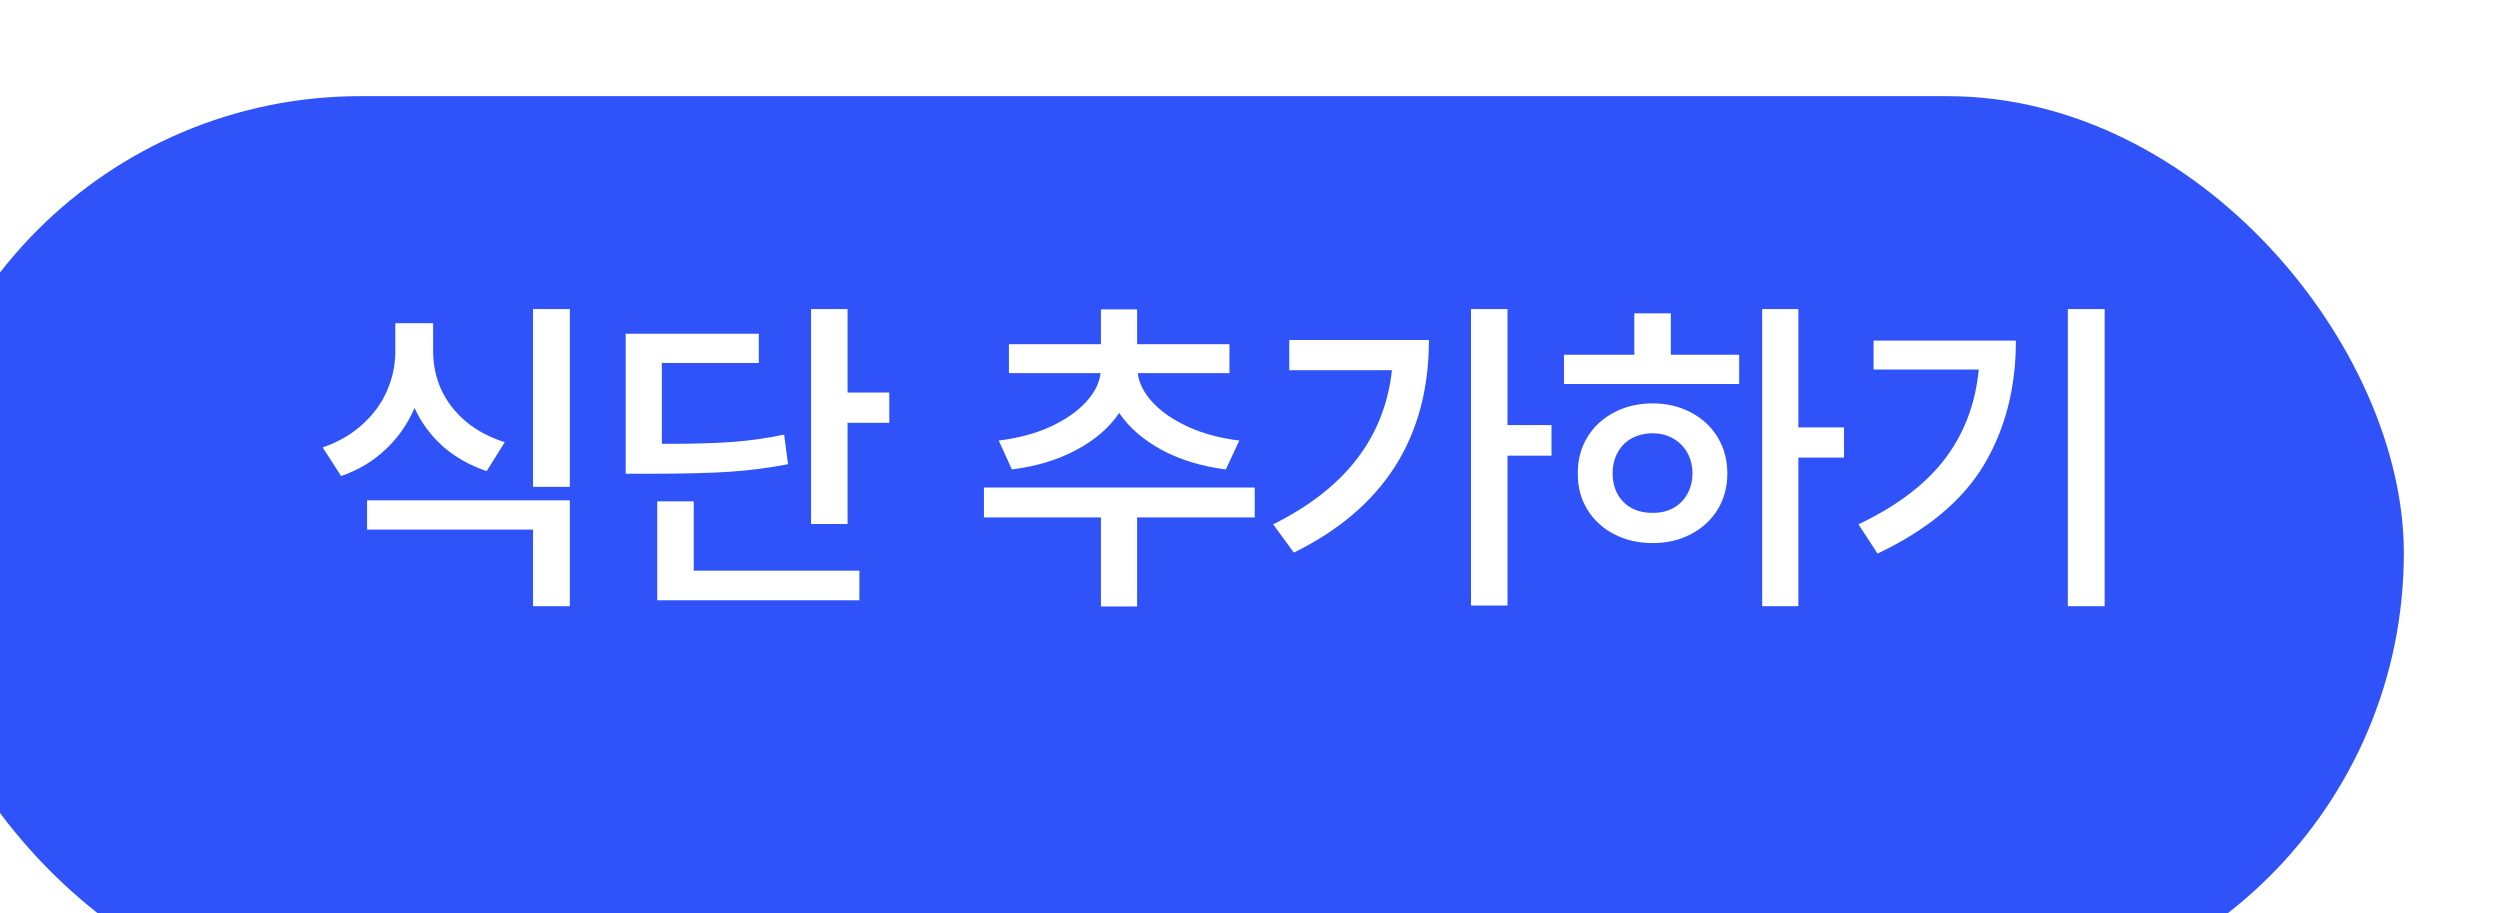 <svg width="104" height="38" viewBox="0 0 104 38" fill="none" xmlns="http://www.w3.org/2000/svg" cursor="pointer">
<g filter="url(#filter0_i_205_227)">
<rect width="104" height="38" rx="19" fill="#3053F9"/>
</g>
<path d="M18.018 14.621C18.018 15.172 18.129 15.699 18.352 16.2C18.58 16.697 18.918 17.137 19.364 17.52C19.815 17.902 20.36 18.194 20.998 18.395L20.246 19.598C19.544 19.361 18.938 19.019 18.428 18.572C17.922 18.121 17.528 17.588 17.245 16.973C16.958 17.638 16.555 18.215 16.035 18.702C15.52 19.19 14.905 19.557 14.19 19.803L13.424 18.613C14.071 18.39 14.62 18.073 15.071 17.663C15.527 17.253 15.869 16.786 16.097 16.262C16.329 15.738 16.445 15.191 16.445 14.621V13.445H18.018V14.621ZM23.705 25.217H22.174V22.031H15.27V20.814H23.705V25.217ZM23.705 20.254H22.174V12.857H23.705V20.254ZM35.258 16.33H36.994V17.588H35.258V21.799H33.74V12.857H35.258V16.33ZM31.566 15.1H27.533V18.463H27.793C28.905 18.463 29.814 18.436 30.52 18.381C31.231 18.326 31.931 18.226 32.619 18.08L32.783 19.311C31.995 19.465 31.184 19.57 30.35 19.625C29.516 19.68 28.408 19.707 27.027 19.707H26.029V13.883H31.566V15.1ZM35.75 24.971H27.342V20.855H28.859V23.74H35.75V24.971ZM52.197 21.525H47.303V25.23H45.799V21.525H40.932V20.281H52.197V21.525ZM51.145 15.523H47.33C47.38 15.938 47.585 16.341 47.945 16.733C48.305 17.125 48.797 17.465 49.422 17.752C50.046 18.039 50.757 18.23 51.555 18.326L50.994 19.529C49.992 19.402 49.103 19.131 48.328 18.716C47.558 18.297 46.968 17.784 46.558 17.178C46.148 17.788 45.555 18.301 44.78 18.716C44.005 19.131 43.11 19.402 42.094 19.529L41.547 18.326C42.344 18.23 43.055 18.041 43.68 17.759C44.304 17.472 44.798 17.132 45.163 16.74C45.528 16.348 45.735 15.943 45.785 15.523H41.971V14.32H45.799V12.871H47.303V14.32H51.145V15.523ZM62.711 17.684H64.543V18.955H62.711V25.189H61.193V12.857H62.711V17.684ZM59.443 14.143C59.443 18.199 57.57 21.147 53.824 22.988L52.963 21.812C54.467 21.065 55.627 20.16 56.442 19.099C57.263 18.037 57.75 16.804 57.905 15.4H53.633V14.143H59.443ZM74.811 17.779H76.711V19.037H74.811V25.217H73.307V12.857H74.811V17.779ZM72.35 15.975H65.062V14.758H67.988V13.035H69.506V14.758H72.35V15.975ZM68.754 16.781C69.342 16.781 69.87 16.907 70.34 17.157C70.814 17.403 71.185 17.747 71.454 18.189C71.723 18.631 71.857 19.133 71.857 19.693C71.857 20.254 71.723 20.755 71.454 21.197C71.185 21.635 70.814 21.977 70.34 22.223C69.87 22.469 69.342 22.592 68.754 22.592C68.157 22.592 67.621 22.469 67.147 22.223C66.674 21.977 66.302 21.635 66.033 21.197C65.764 20.755 65.632 20.254 65.637 19.693C65.632 19.133 65.764 18.631 66.033 18.189C66.302 17.747 66.674 17.403 67.147 17.157C67.621 16.907 68.157 16.781 68.754 16.781ZM68.754 18.025C68.43 18.025 68.141 18.094 67.886 18.23C67.635 18.367 67.439 18.563 67.298 18.818C67.157 19.069 67.086 19.361 67.086 19.693C67.086 20.026 67.157 20.318 67.298 20.568C67.439 20.814 67.635 21.006 67.886 21.143C68.141 21.275 68.43 21.338 68.754 21.334C69.068 21.338 69.349 21.275 69.595 21.143C69.845 21.006 70.041 20.814 70.183 20.568C70.329 20.318 70.404 20.026 70.408 19.693C70.404 19.361 70.329 19.069 70.183 18.818C70.041 18.568 69.845 18.374 69.595 18.237C69.349 18.096 69.068 18.025 68.754 18.025ZM87.553 25.217H86.022V12.857H87.553V25.217ZM83.861 14.17C83.861 16.134 83.417 17.859 82.528 19.345C81.64 20.826 80.165 22.054 78.106 23.029L77.312 21.812C78.903 21.056 80.099 20.151 80.901 19.099C81.708 18.041 82.18 16.799 82.316 15.373H77.941V14.17H83.861Z" fill="white"/>
<defs>
<filter id="filter0_i_205_227" x="-4" y="0" width="108" height="42" filterUnits="userSpaceOnUse" color-interpolation-filters="sRGB">
<feFlood flood-opacity="0" result="BackgroundImageFix"/>
<feBlend mode="normal" in="SourceGraphic" in2="BackgroundImageFix" result="shape"/>
<feColorMatrix in="SourceAlpha" type="matrix" values="0 0 0 0 0 0 0 0 0 0 0 0 0 0 0 0 0 0 127 0" result="hardAlpha"/>
<feOffset dx="-4" dy="4"/>
<feGaussianBlur stdDeviation="2"/>
<feComposite in2="hardAlpha" operator="arithmetic" k2="-1" k3="1"/>
<feColorMatrix type="matrix" values="0 0 0 0 1 0 0 0 0 1 0 0 0 0 1 0 0 0 0.2 0"/>
<feBlend mode="normal" in2="shape" result="effect1_innerShadow_205_227"/>
</filter>
</defs>
</svg>
